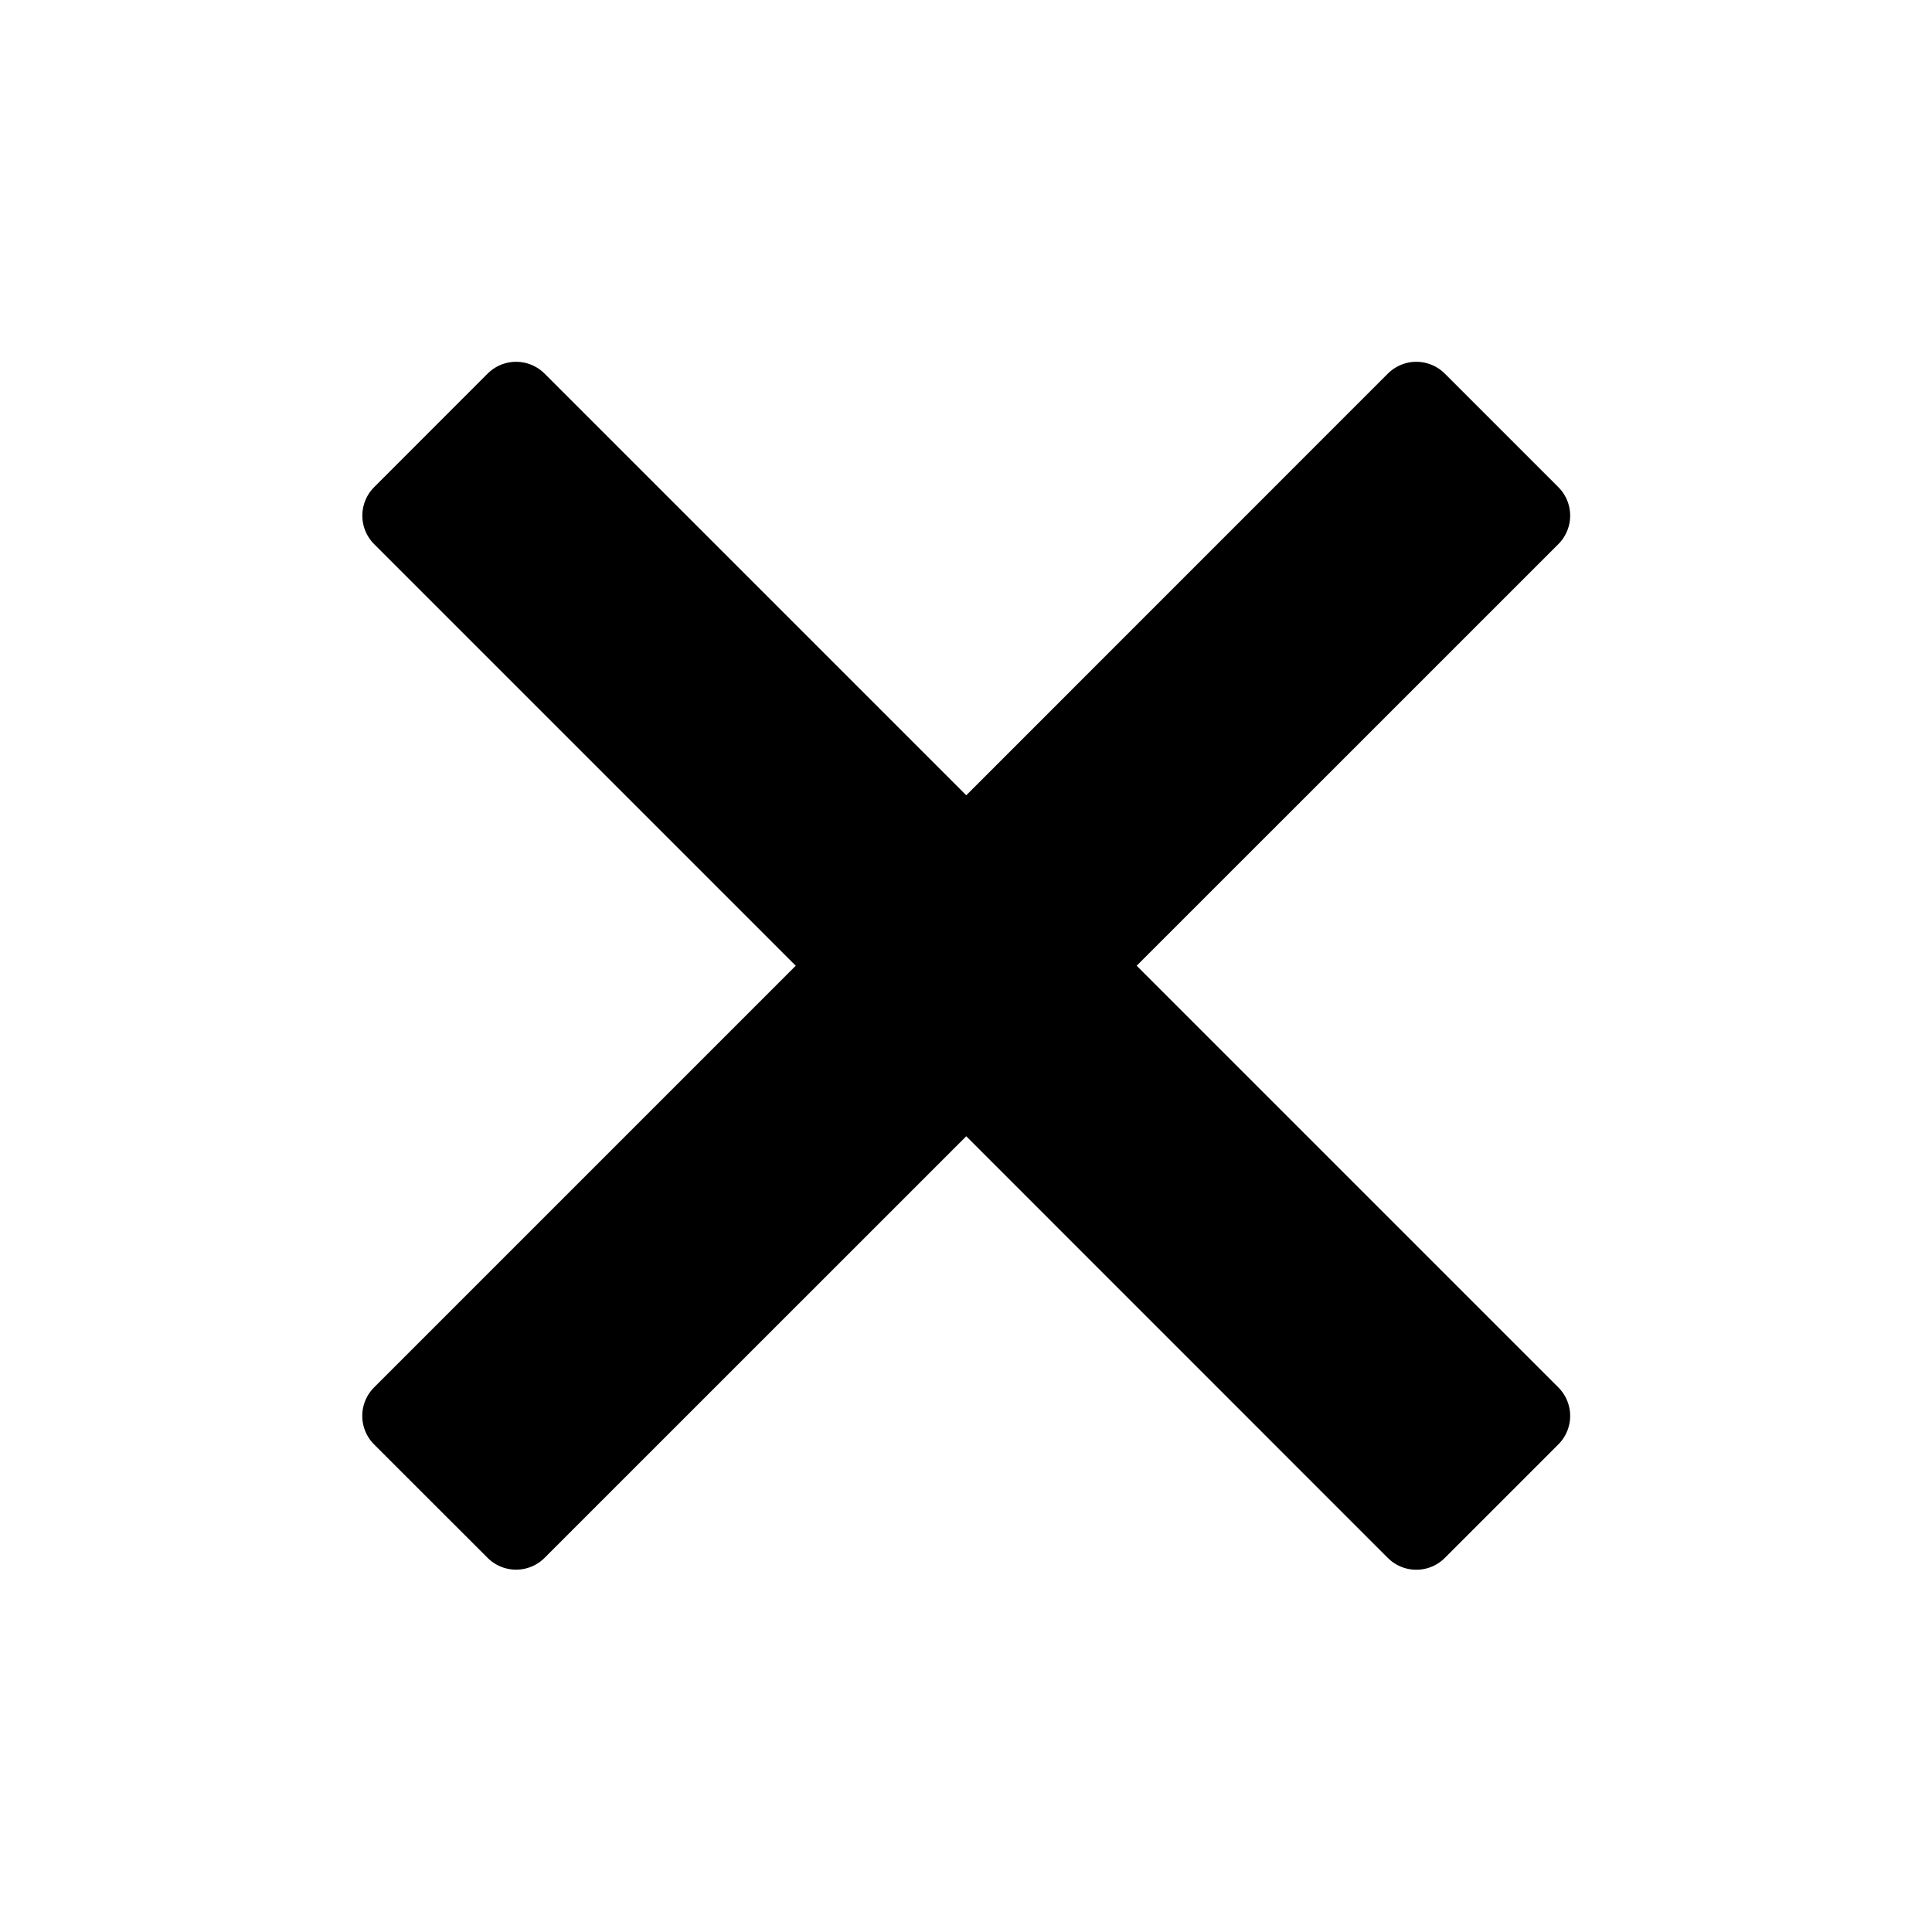 <svg xmlns="http://www.w3.org/2000/svg" width="512" height="512"><path stroke="#000" stroke-width="21.339" d="M405.44 136.65l-30.1-30.1-119.27 119.3-119.3-119.3-30.08 30.1 119.28 119.28-119.3 119.3 30.1 30.08 119.3-119.28 119.27 119.3 30.1-30.1-119.3-119.3z" stroke-linecap="round" stroke-linejoin="round"/><path fill="none" d="M0-.14h512.14V512H0z"/></svg>